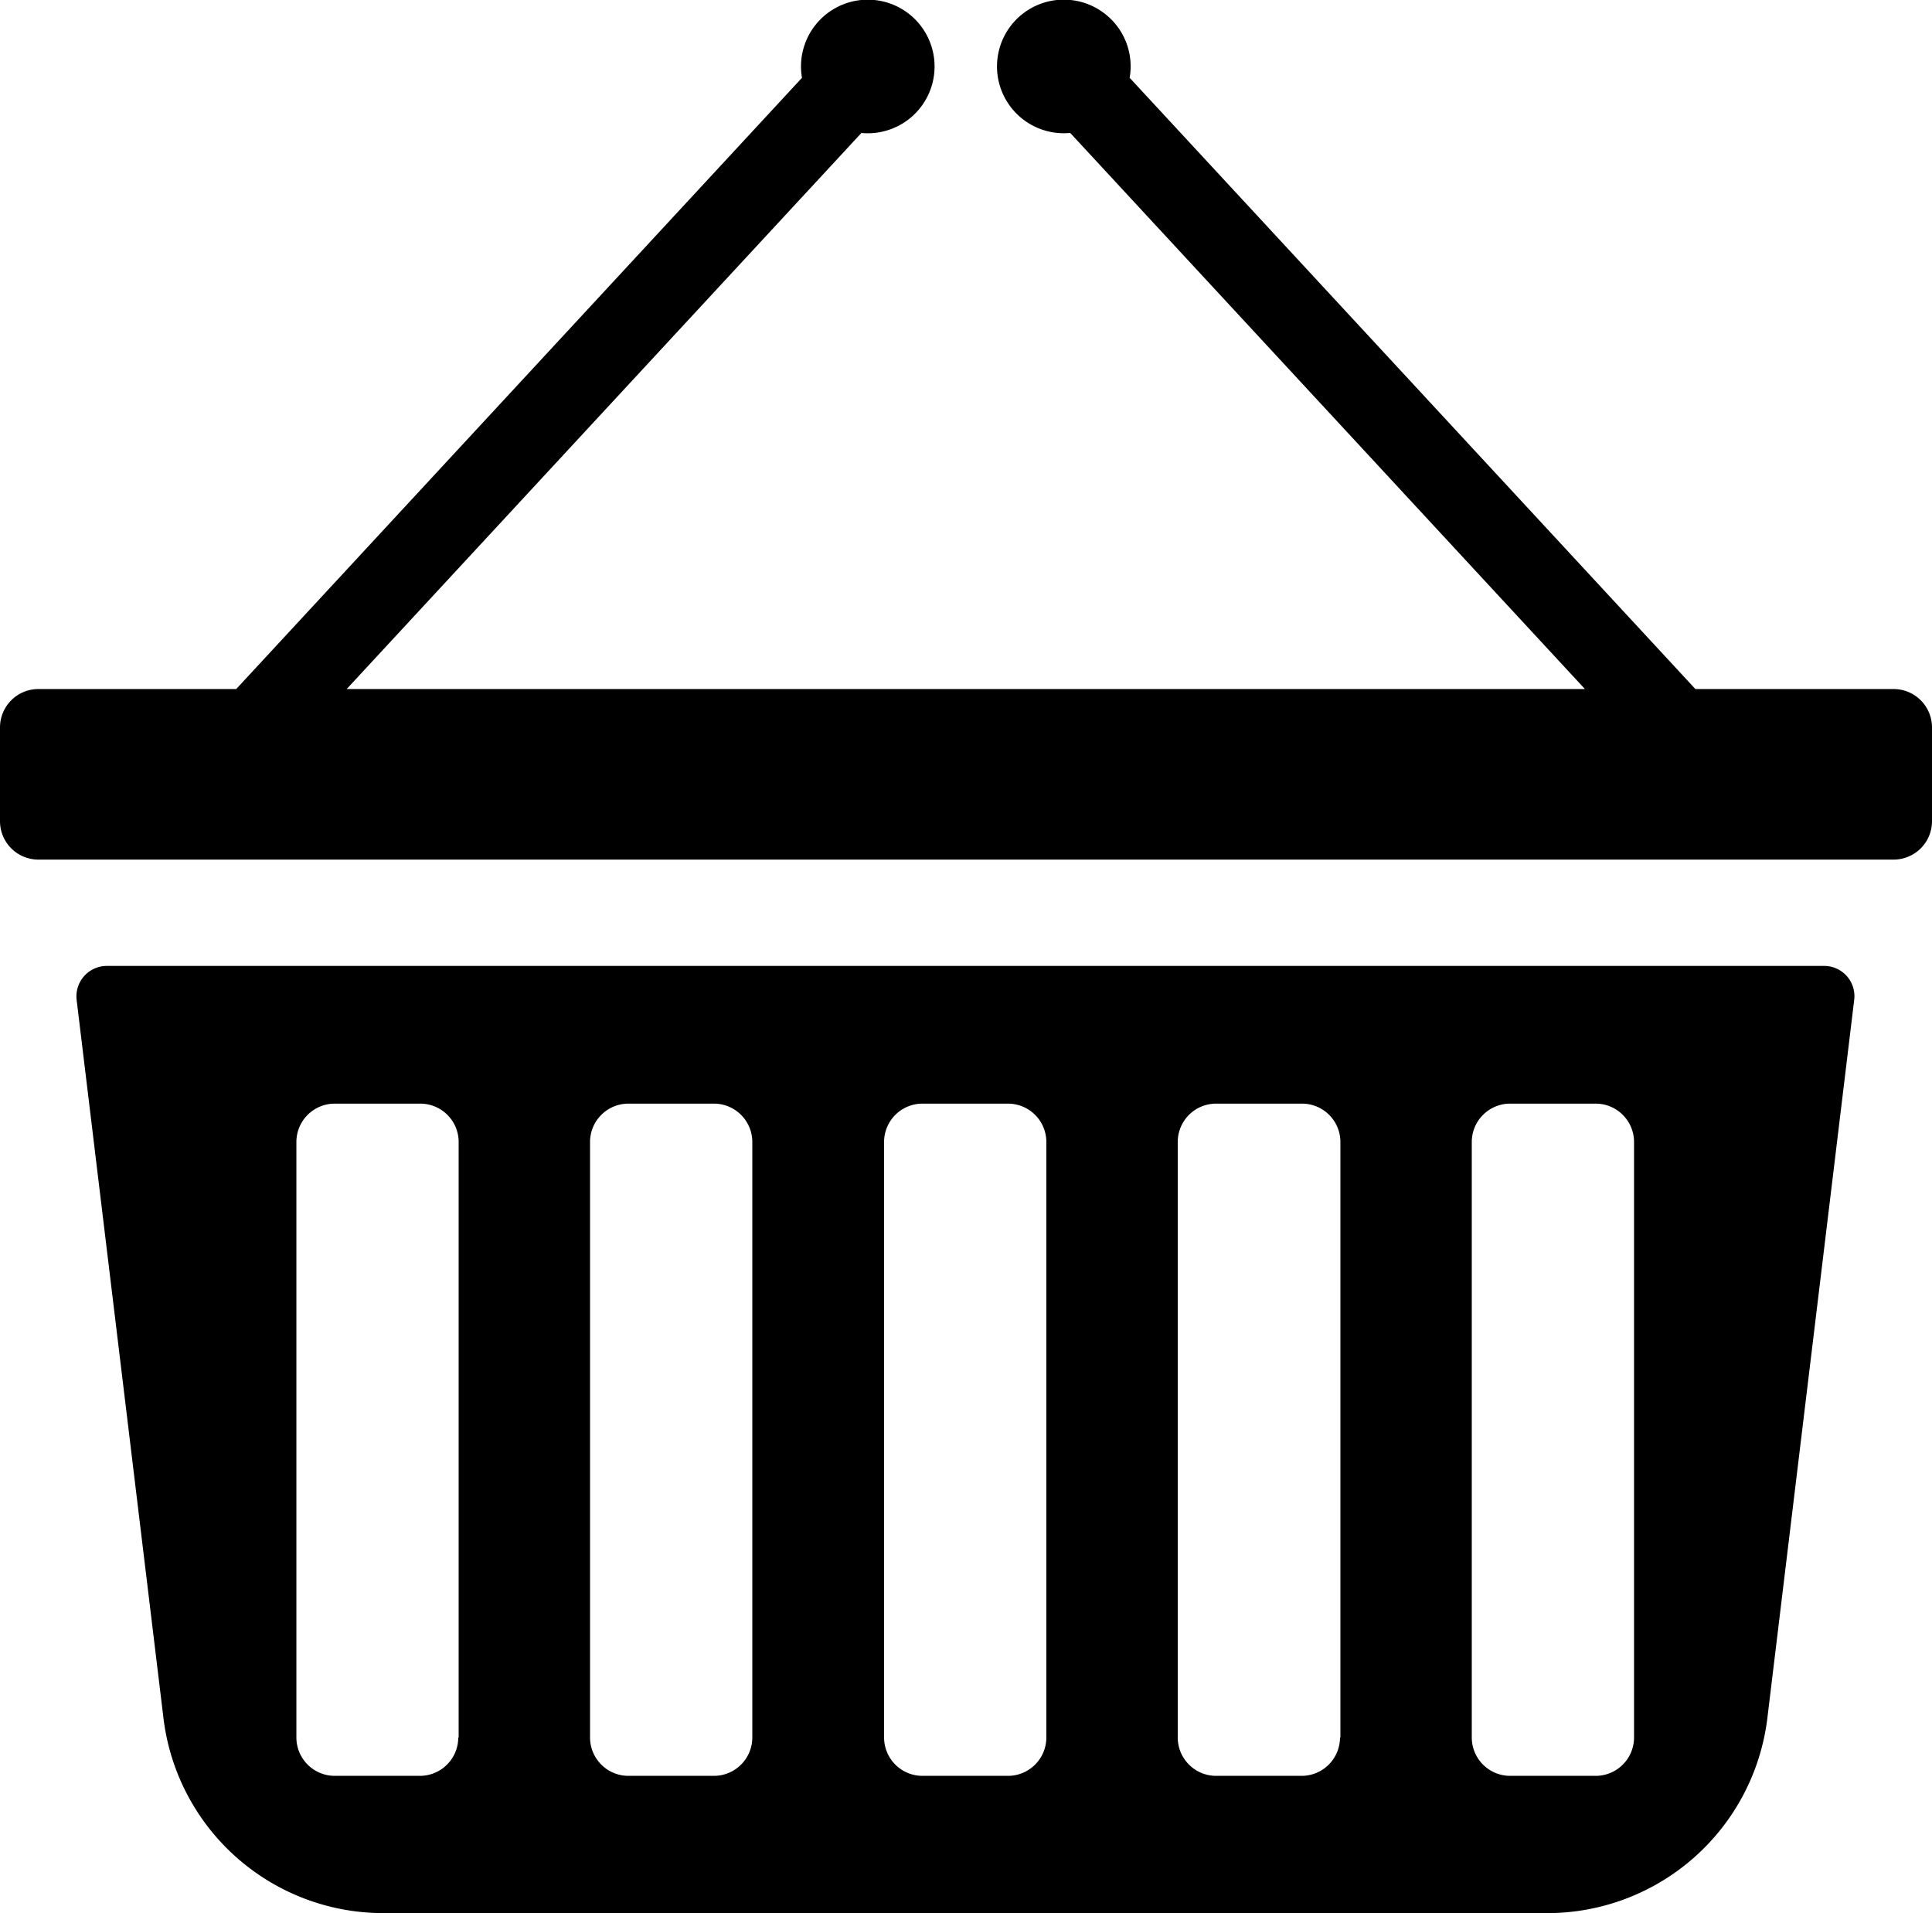<svg id="Layer_1" data-name="Layer 1" xmlns="http://www.w3.org/2000/svg" viewBox="0 0 494.1 489.19">
  <title>ico-shops</title>
  <g>
    <path d="M19.6,255.69l22.2,183.6a56.65,56.65,0,0,0,56.3,49.9H395.7a56.72,56.72,0,0,0,56.3-49.9l22.2-183.6a7.73,7.73,0,0,0-7.7-8.7H27.3A7.78,7.78,0,0,0,19.6,255.69Zm97.6,188.6a9.82,9.82,0,0,1-9.8,9.8H85.6a9.82,9.82,0,0,1-9.8-9.8V292a9.82,9.82,0,0,1,9.8-9.8h21.9a9.82,9.82,0,0,1,9.8,9.8v152.3Zm75.2,0a9.82,9.82,0,0,1-9.8,9.8H160.7a9.82,9.82,0,0,1-9.8-9.8V292a9.82,9.82,0,0,1,9.8-9.8h21.9a9.82,9.82,0,0,1,9.8,9.8Zm75.2,0a9.82,9.82,0,0,1-9.8,9.8H235.9a9.82,9.82,0,0,1-9.8-9.8V292a9.82,9.82,0,0,1,9.8-9.8h21.9a9.82,9.82,0,0,1,9.8,9.8Zm75.1,0a9.82,9.82,0,0,1-9.8,9.8H311a9.82,9.82,0,0,1-9.8-9.8V292a9.82,9.82,0,0,1,9.8-9.8h22a9.82,9.82,0,0,1,9.8,9.8v152.3Zm75.2,0a9.82,9.82,0,0,1-9.8,9.8H386.2a9.82,9.82,0,0,1-9.8-9.8V292a9.82,9.82,0,0,1,9.8-9.8h21.9a9.82,9.82,0,0,1,9.8,9.8Z"/>
    <g>
      <path d="M90.2,176.19"/>
      <path d="M484.3,176.19H433.59L288.9,19.89a17,17,0,0,0-7.2-17,17.08,17.08,0,1,0-8,31.1l131.64,142.2H88.66L220.3,34a17.08,17.08,0,1,0-15.2-14.1L60.41,176.19H9.8A9.82,9.82,0,0,0,0,186v24a9.82,9.82,0,0,0,9.8,9.8H484.3a9.82,9.82,0,0,0,9.8-9.8V186A9.82,9.82,0,0,0,484.3,176.19Z"/>
    </g>
  </g>
</svg>

